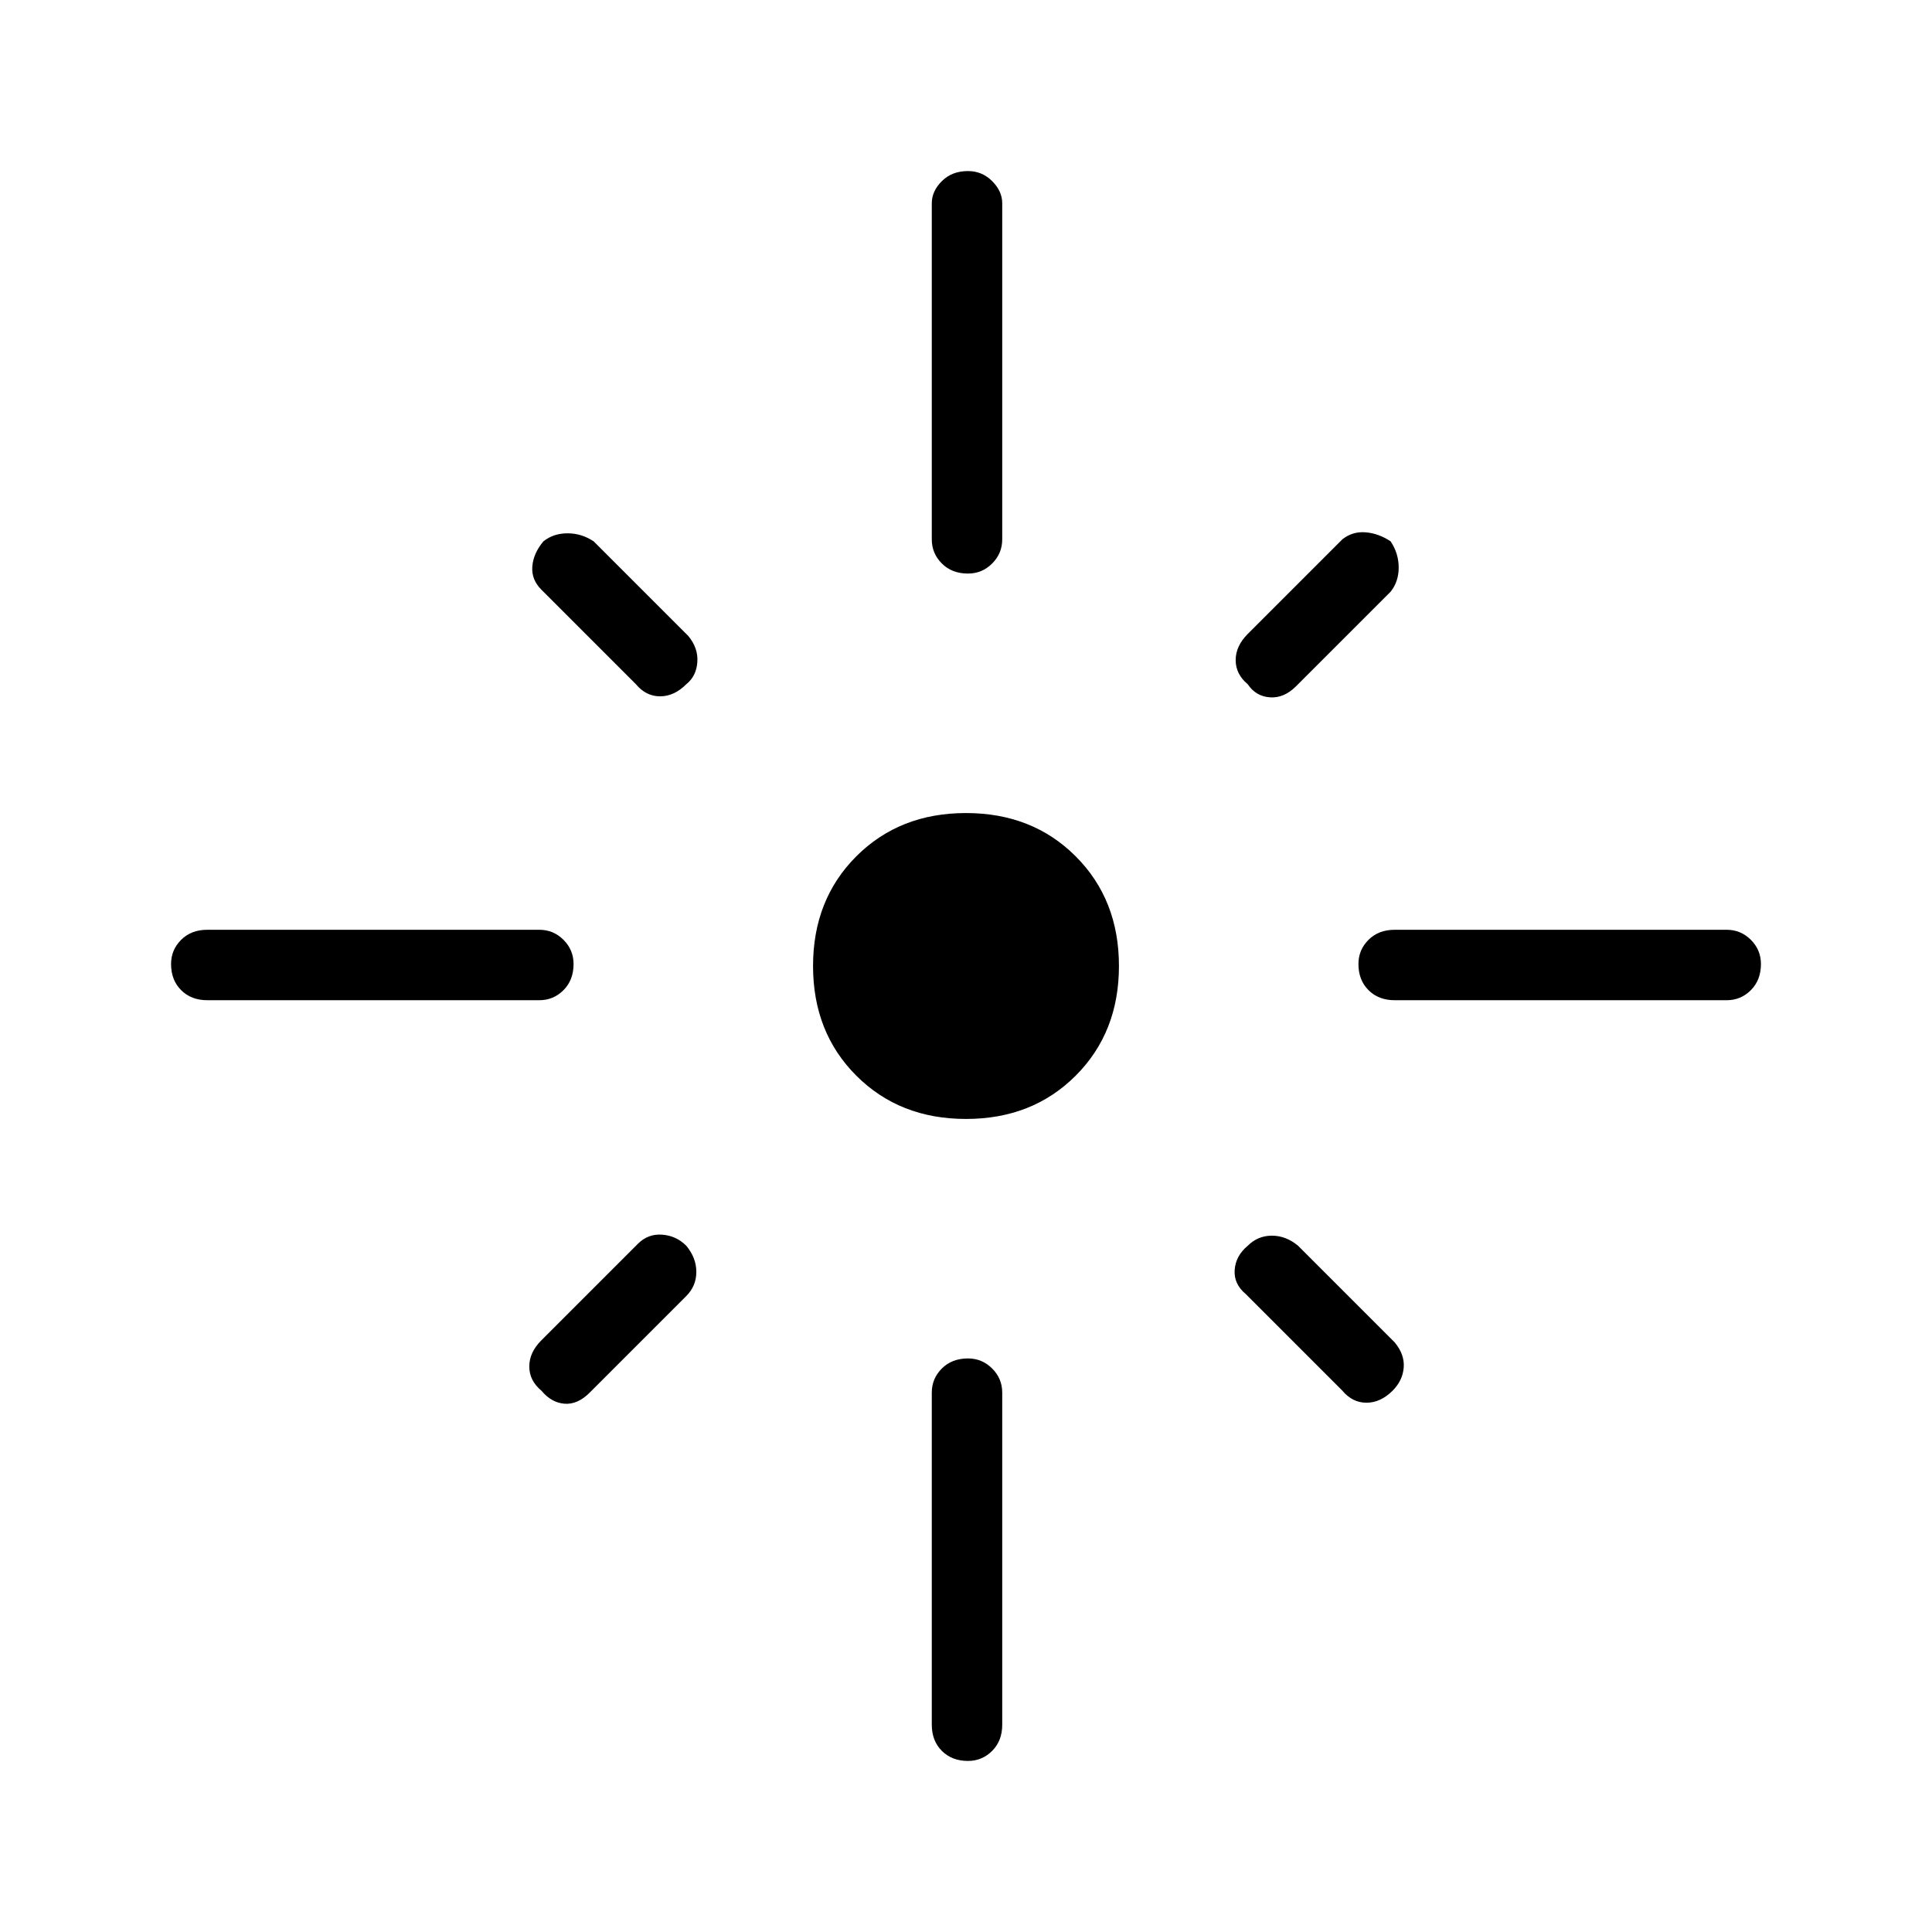 <svg xmlns="http://www.w3.org/2000/svg" height="48" width="48"><path d="M5.15 24.85q-.4 0-.65-.25t-.25-.65q0-.35.25-.6t.65-.25h8.25q.35 0 .6.25t.25.6q0 .4-.25.65t-.6.25ZM15.8 17l-2.35-2.35q-.25-.25-.225-.575.025-.325.275-.625.25-.2.6-.2t.65.2l2.35 2.35q.25.3.225.65-.025.35-.275.55-.3.3-.65.3-.35 0-.6-.3Zm8.25-2.75q-.4 0-.65-.25t-.25-.6V5.05q0-.3.25-.55.25-.25.65-.25.35 0 .6.25t.25.55v8.35q0 .35-.25.6t-.6.25ZM31 17q-.3-.25-.3-.6t.3-.65l2.35-2.35q.25-.2.575-.175.325.025.625.225.2.3.2.65 0 .35-.2.6l-2.35 2.35q-.3.3-.65.275Q31.2 17.3 31 17Zm3.65 7.85q-.4 0-.65-.25t-.25-.65q0-.35.25-.6t.65-.25h8.25q.35 0 .6.25t.25.6q0 .4-.25.65t-.6.25ZM24 27.8q-1.65 0-2.725-1.075Q20.2 25.65 20.2 24q0-1.65 1.075-2.725Q22.35 20.2 24 20.2q1.65 0 2.725 1.075Q27.8 22.35 27.8 24q0 1.65-1.075 2.725Q25.65 27.8 24 27.8Zm9.35 6.75-2.4-2.4q-.3-.25-.275-.6.025-.35.325-.6.25-.25.6-.25t.65.25l2.4 2.4q.25.3.225.625-.025.325-.275.575-.3.3-.65.3-.35 0-.6-.3Zm-19.9 0q-.3-.25-.3-.6t.3-.65l2.4-2.4q.25-.25.6-.225.35.025.6.275.25.3.25.65 0 .35-.25.6l-2.4 2.4q-.3.3-.625.275-.325-.025-.575-.325Zm10.6 9.2q-.4 0-.65-.25t-.25-.65V34.6q0-.35.25-.6t.65-.25q.35 0 .6.25t.25.6v8.25q0 .4-.25.65t-.6.25Z"/></svg>